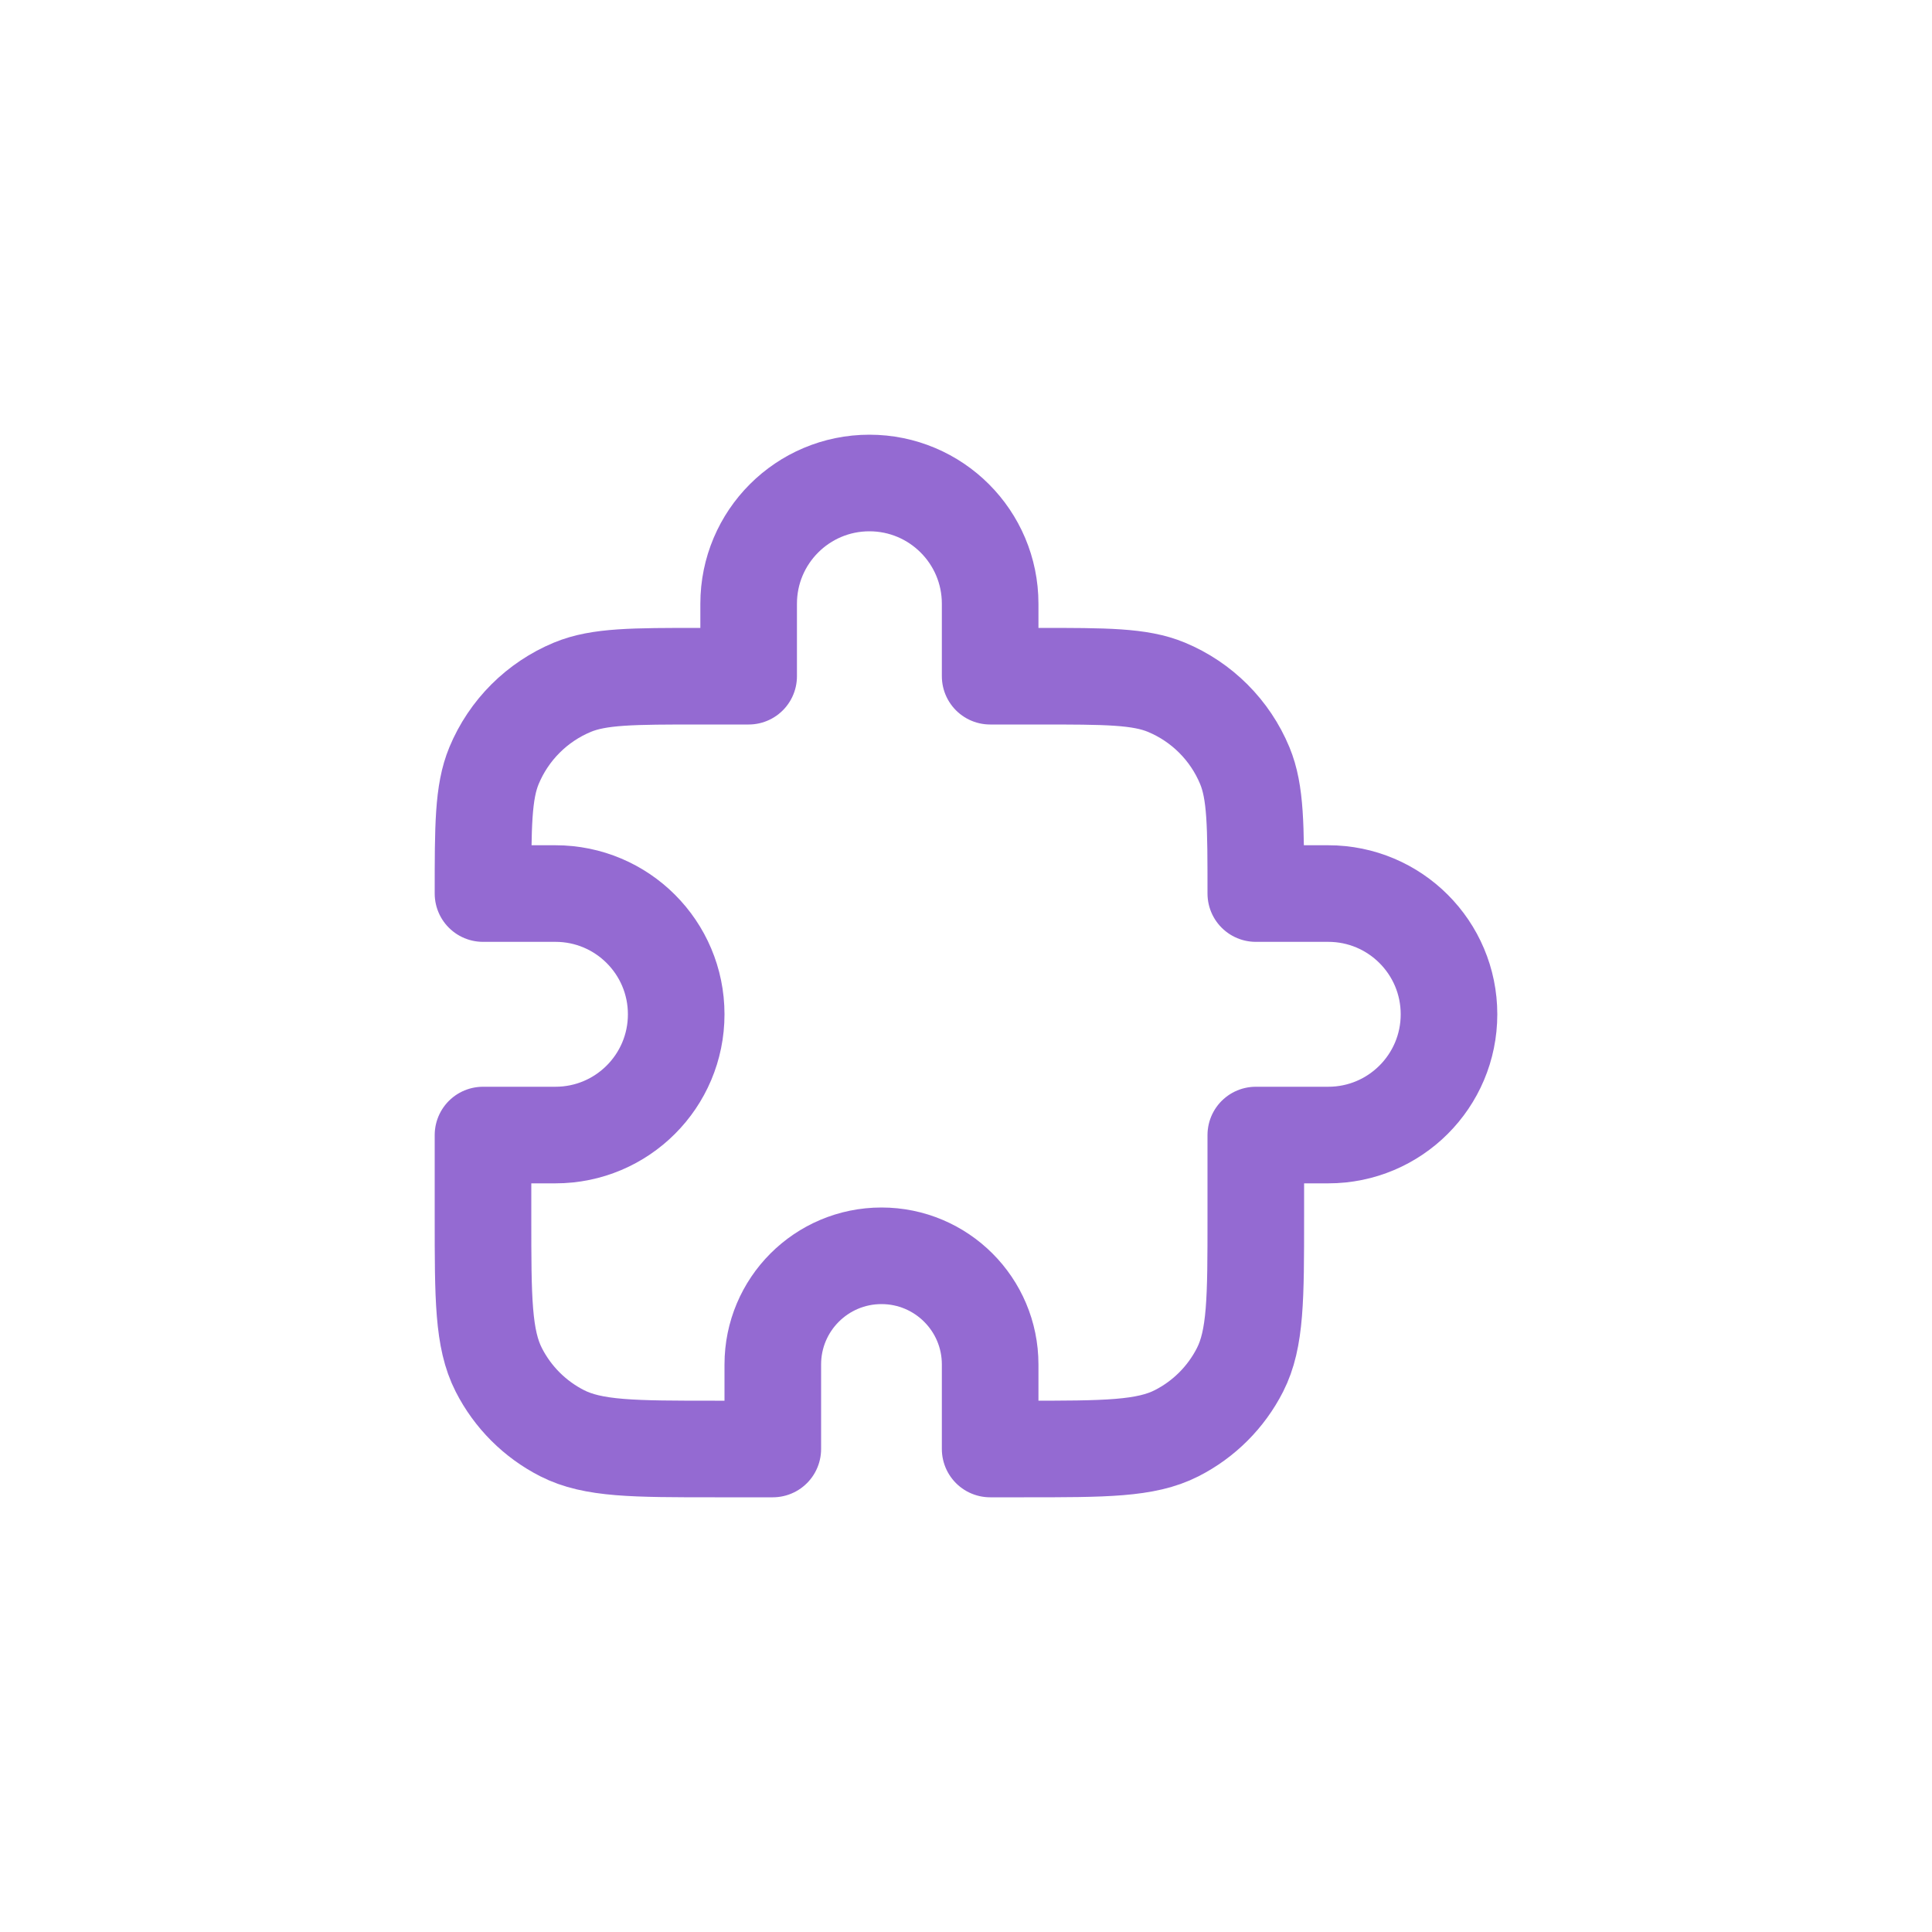 <svg width="40" height="40" viewBox="0 0 40 40" fill="none" xmlns="http://www.w3.org/2000/svg">
<path d="M15.5 12.5C15.5 11.119 16.619 10 18 10C19.381 10 20.5 11.119 20.5 12.5V14H21.5C22.898 14 23.597 14 24.148 14.228C24.883 14.533 25.467 15.117 25.772 15.852C26 16.403 26 17.102 26 18.5H27.5C28.881 18.5 30 19.619 30 21C30 22.381 28.881 23.5 27.5 23.5H26V25.2C26 26.88 26 27.72 25.673 28.362C25.385 28.927 24.927 29.385 24.362 29.673C23.72 30 22.88 30 21.2 30H20.5V28.25C20.5 27.007 19.493 26 18.25 26C17.007 26 16 27.007 16 28.25V30H14.8C13.12 30 12.28 30 11.638 29.673C11.073 29.385 10.615 28.927 10.327 28.362C10 27.72 10 26.88 10 25.2V23.5H11.5C12.881 23.5 14 22.381 14 21C14 19.619 12.881 18.5 11.5 18.5H10C10 17.102 10 16.403 10.228 15.852C10.533 15.117 11.117 14.533 11.852 14.228C12.403 14 13.102 14 14.5 14H15.5V12.5Z" stroke="#946AD2" stroke-width="2" stroke-linecap="round" stroke-linejoin="round"/>
</svg>
